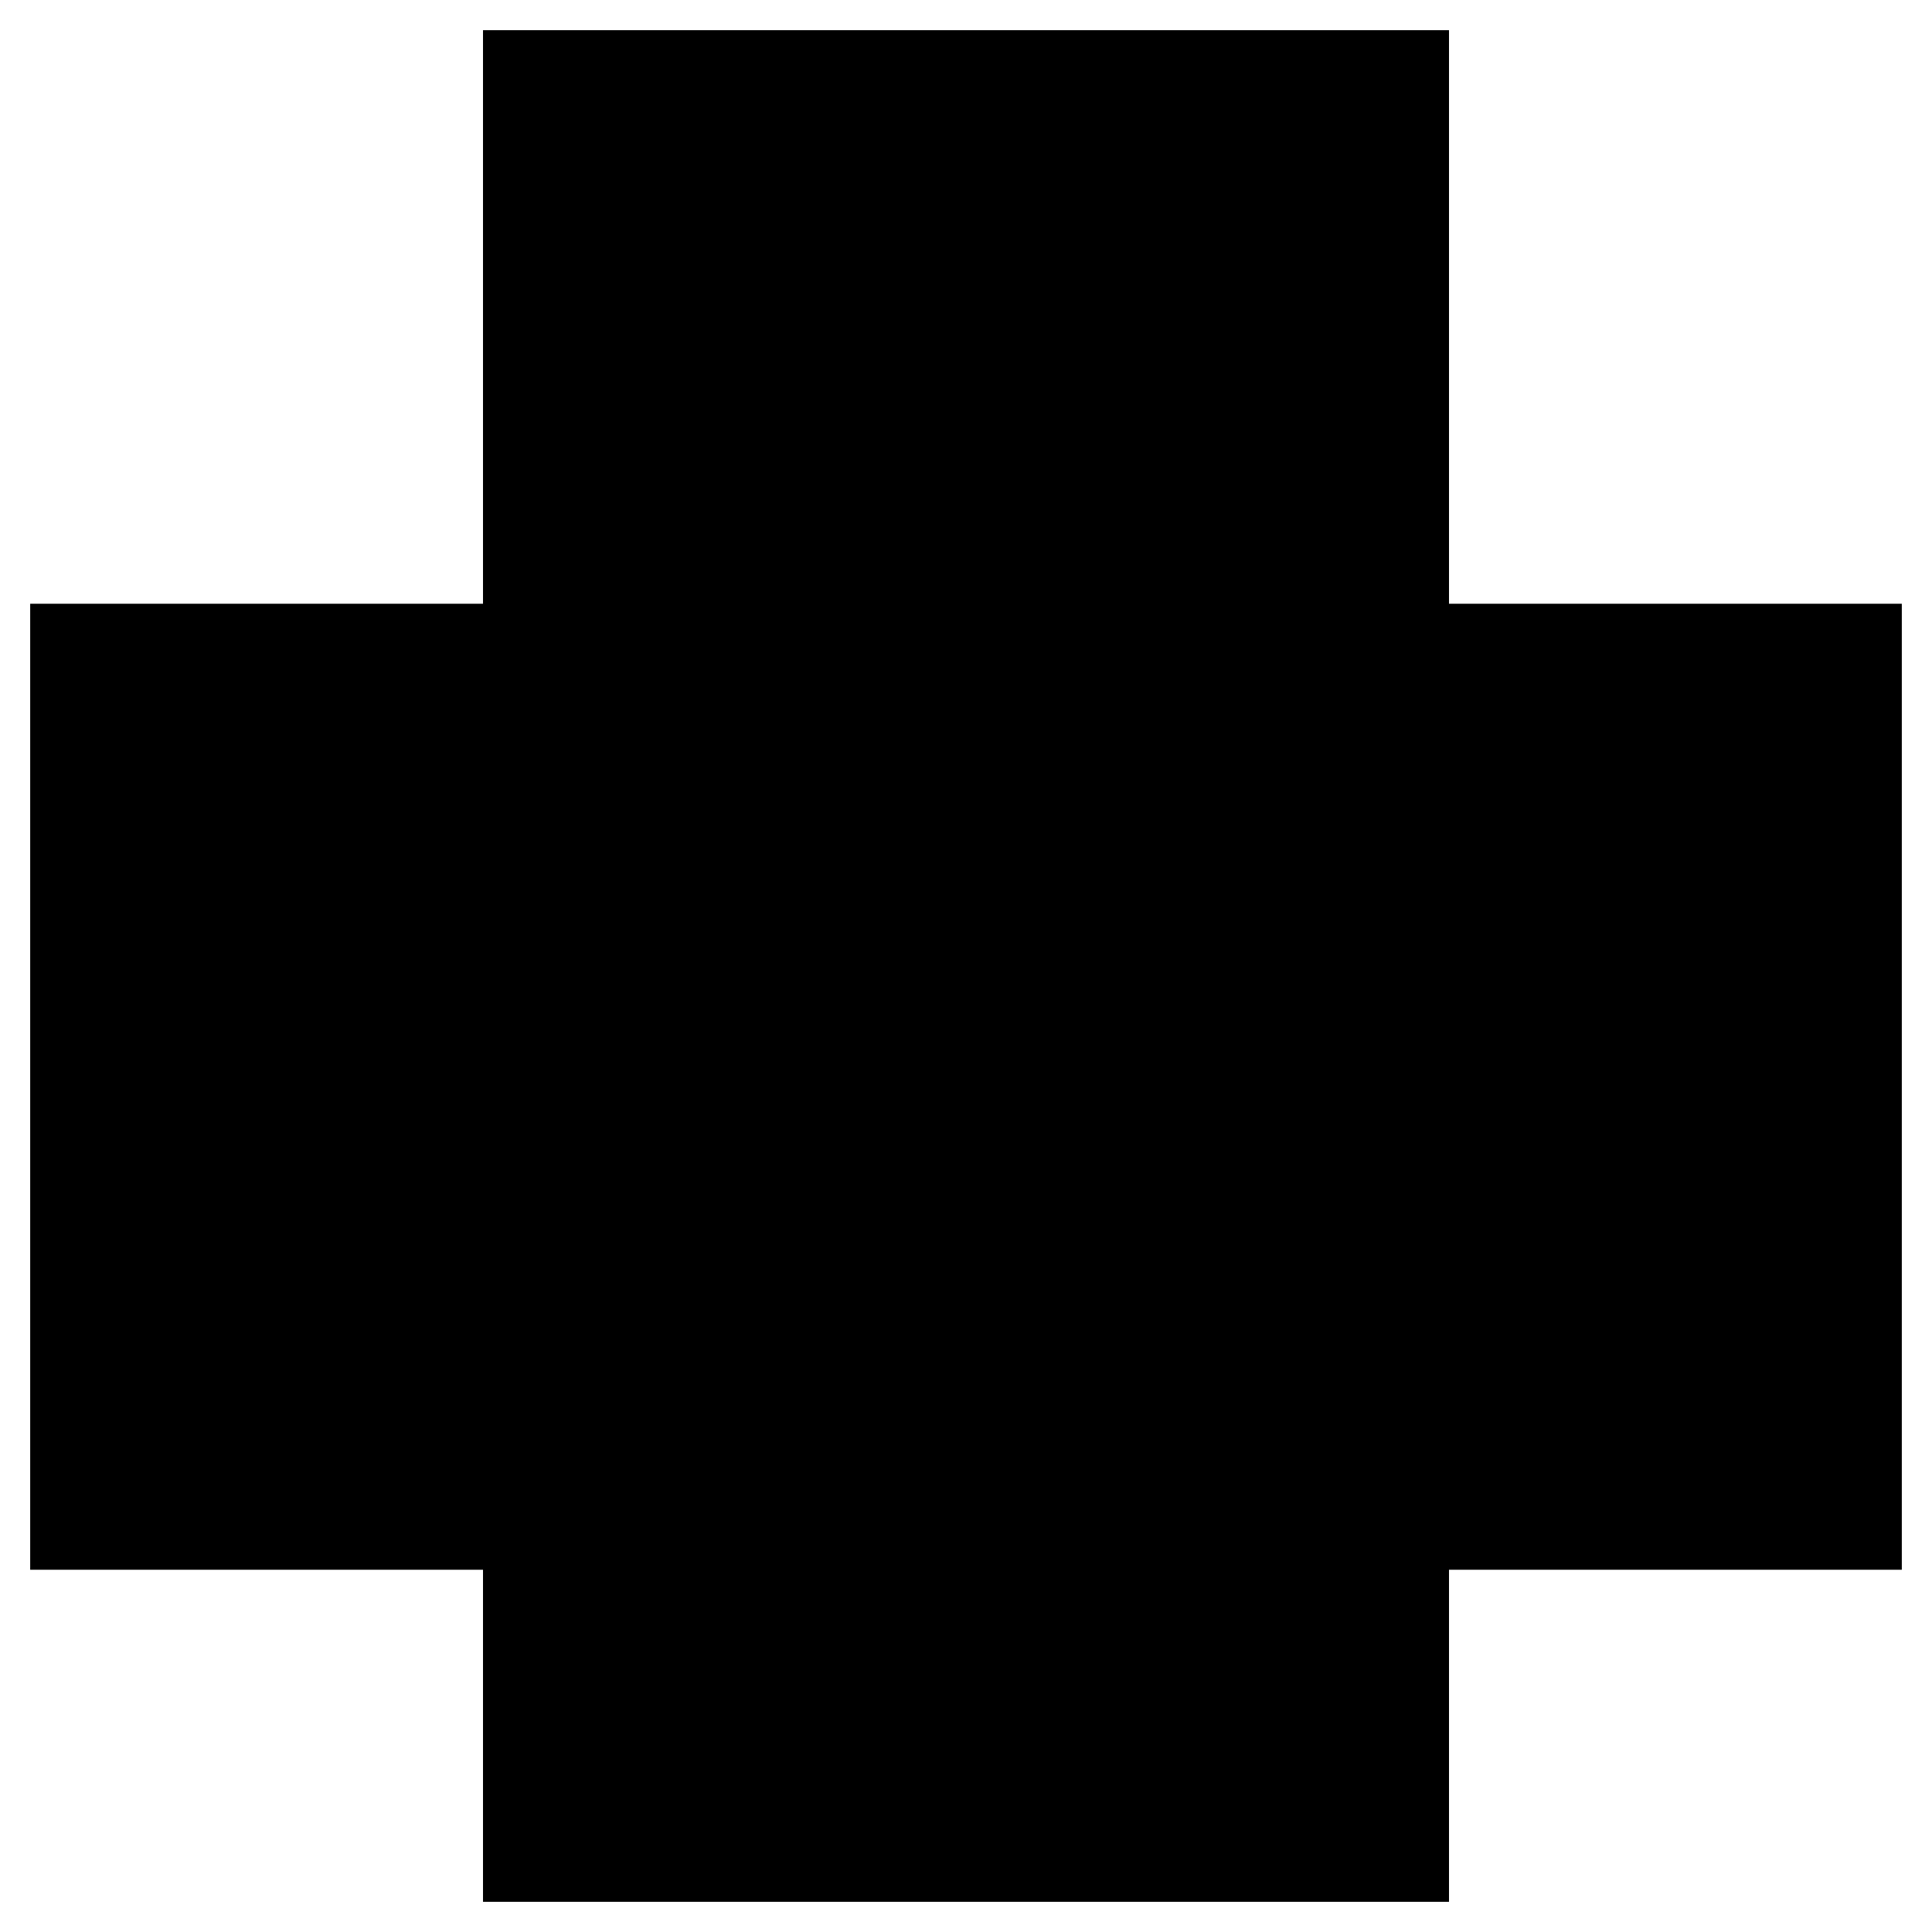 <svg xmlns="http://www.w3.org/2000/svg" viewBox="0 0 64 64"><path stroke-miterlimit="10" stroke-width="2" d="M16 1h32v19H16zm0 51H1V20h62v32H48"/><path stroke-miterlimit="10" stroke-width="2" d="M16 39h32v24H16zM6 27h4m2 0h4m6 20h20m-20 8h20"/></svg>